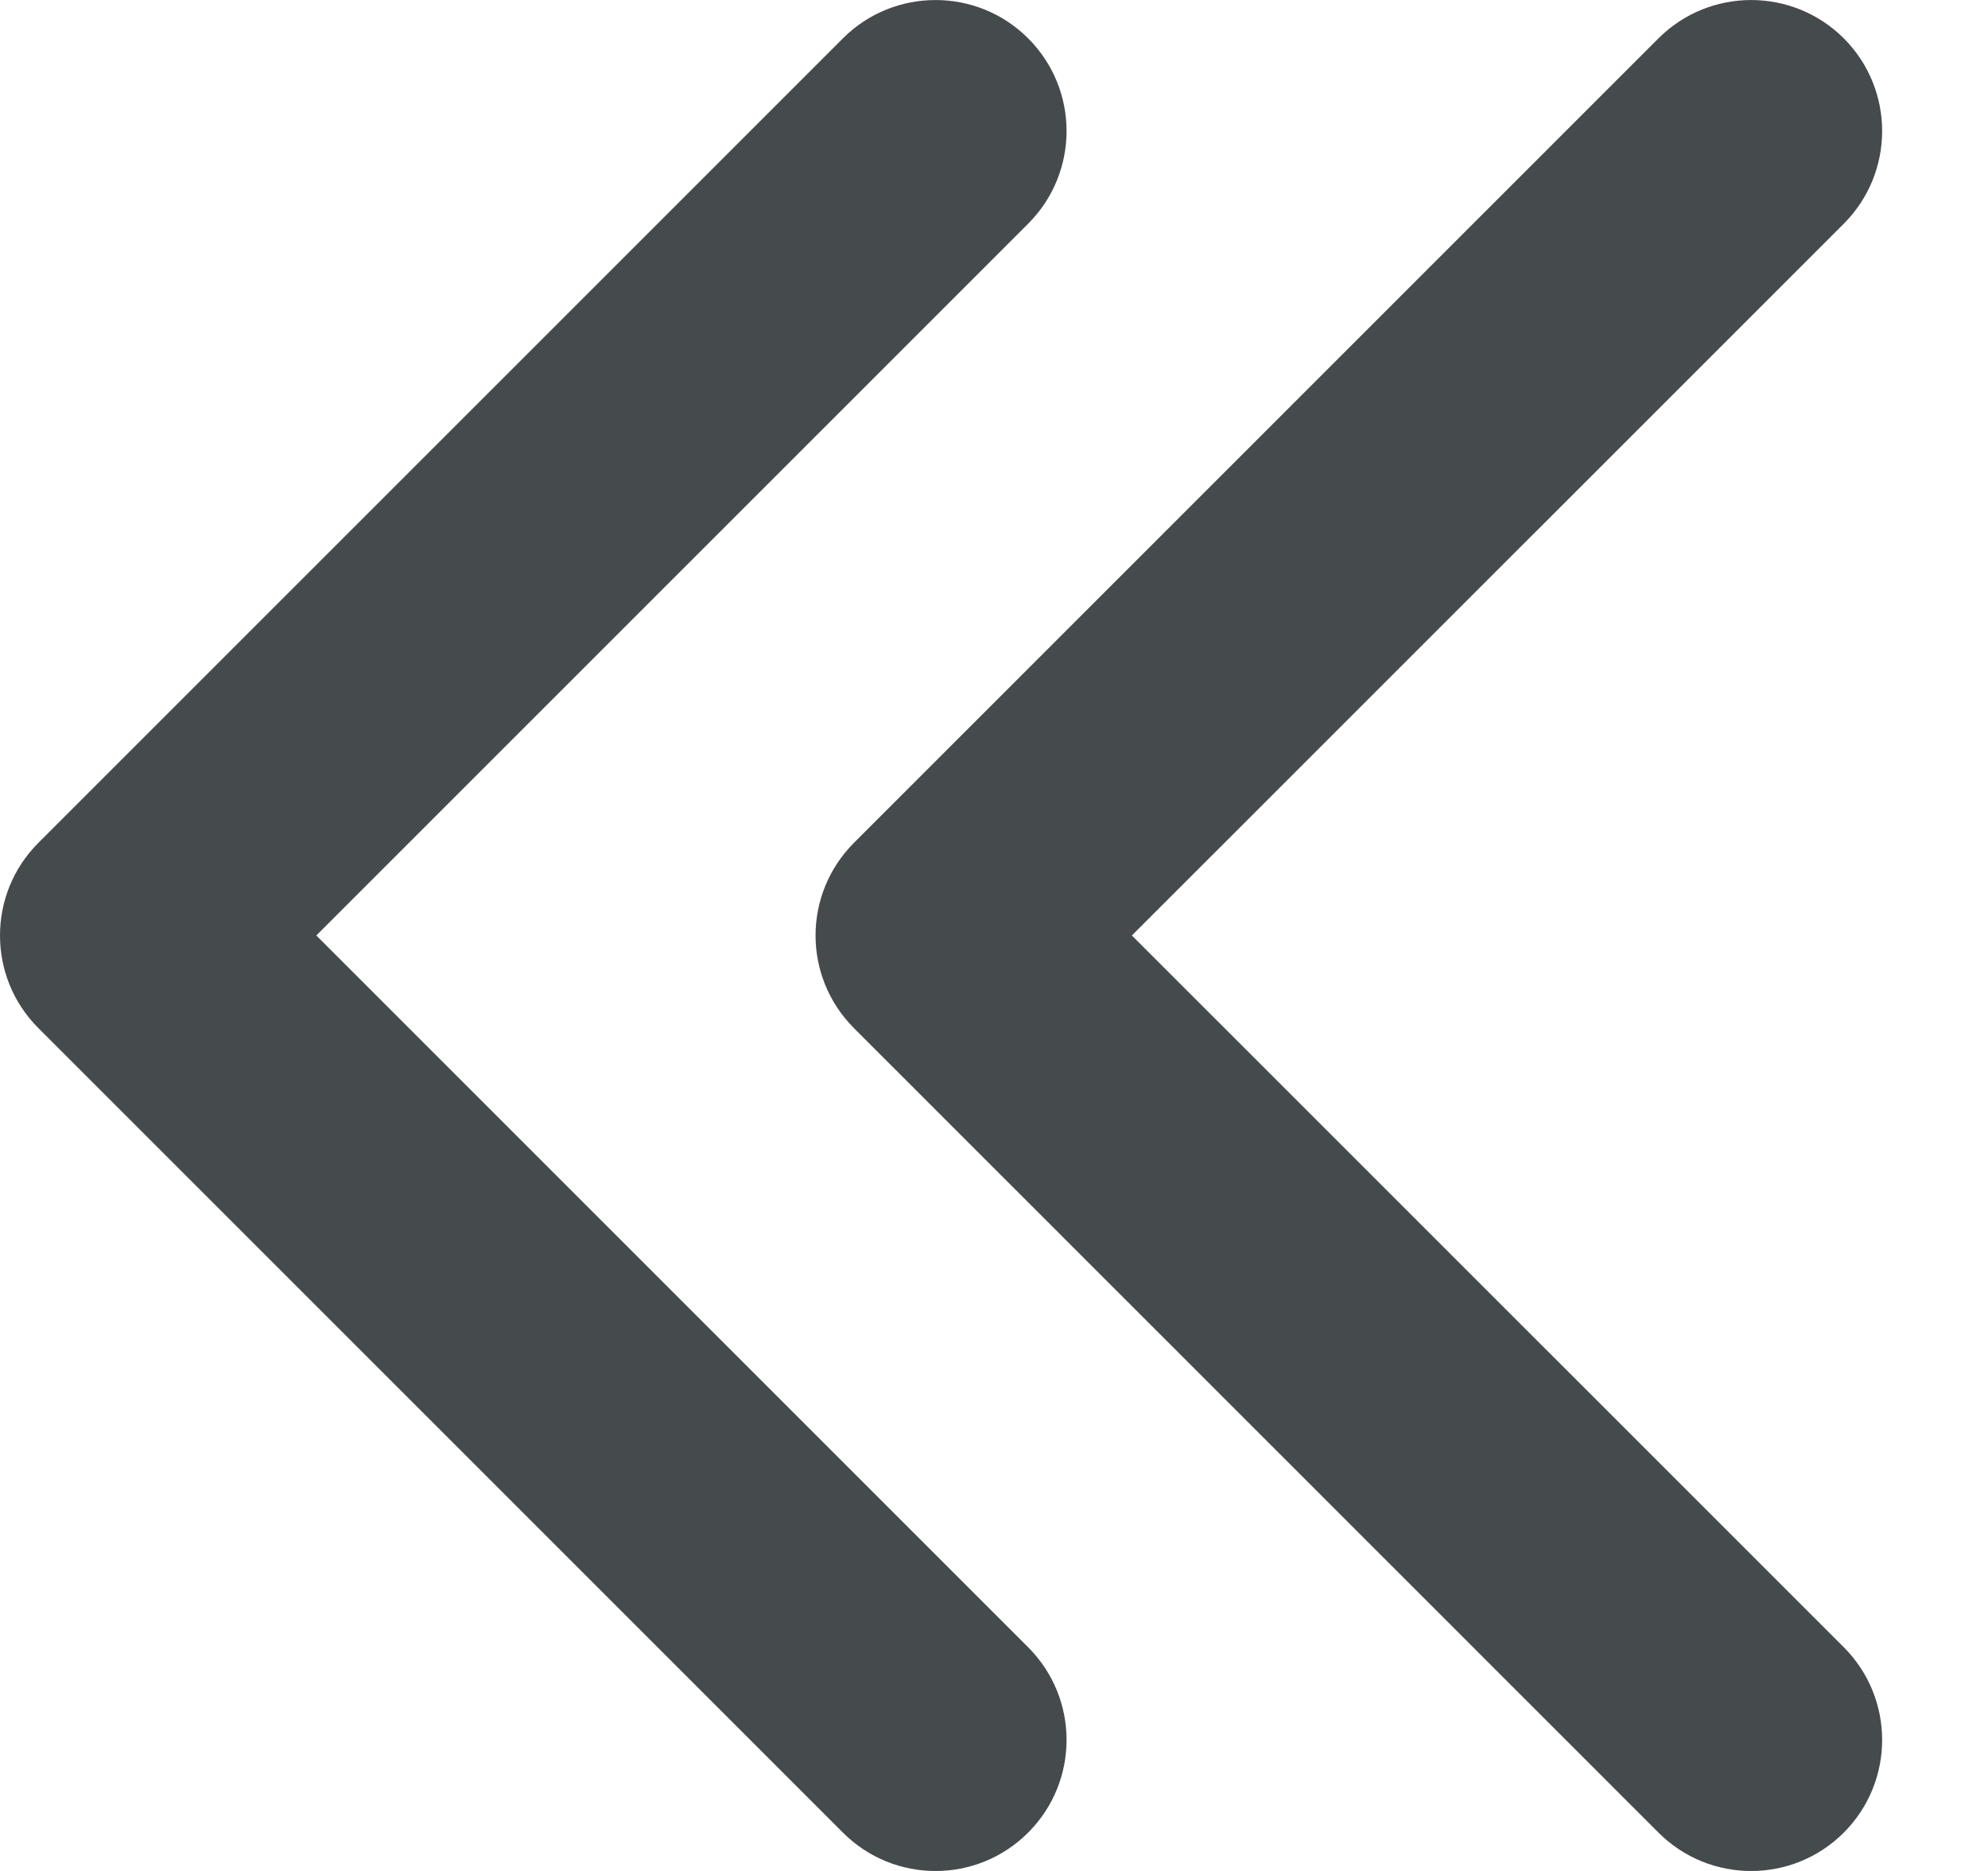 <svg width="17" height="16" viewBox="0 0 17 16" fill="none" xmlns="http://www.w3.org/2000/svg">
<path d="M8.792 14.087C9.23 14.525 9.23 15.234 8.792 15.672C8.355 16.11 7.645 16.11 7.208 15.672L0.328 8.792C0.109 8.573 0 8.287 0 8C0 7.713 0.109 7.427 0.328 7.208L7.208 0.328C7.645 -0.109 8.355 -0.109 8.792 0.328C9.23 0.766 9.23 1.475 8.792 1.913L2.705 8L8.792 14.087ZM9.679 8L15.767 1.913C16.204 1.475 16.204 0.766 15.767 0.328C15.329 -0.109 14.62 -0.109 14.182 0.328L7.302 7.208C7.084 7.427 6.974 7.713 6.974 8C6.974 8.287 7.084 8.573 7.302 8.792L14.182 15.672C14.62 16.11 15.329 16.11 15.767 15.672C16.204 15.234 16.204 14.525 15.767 14.087L9.679 8Z" fill="#454A4D"/>
</svg>
